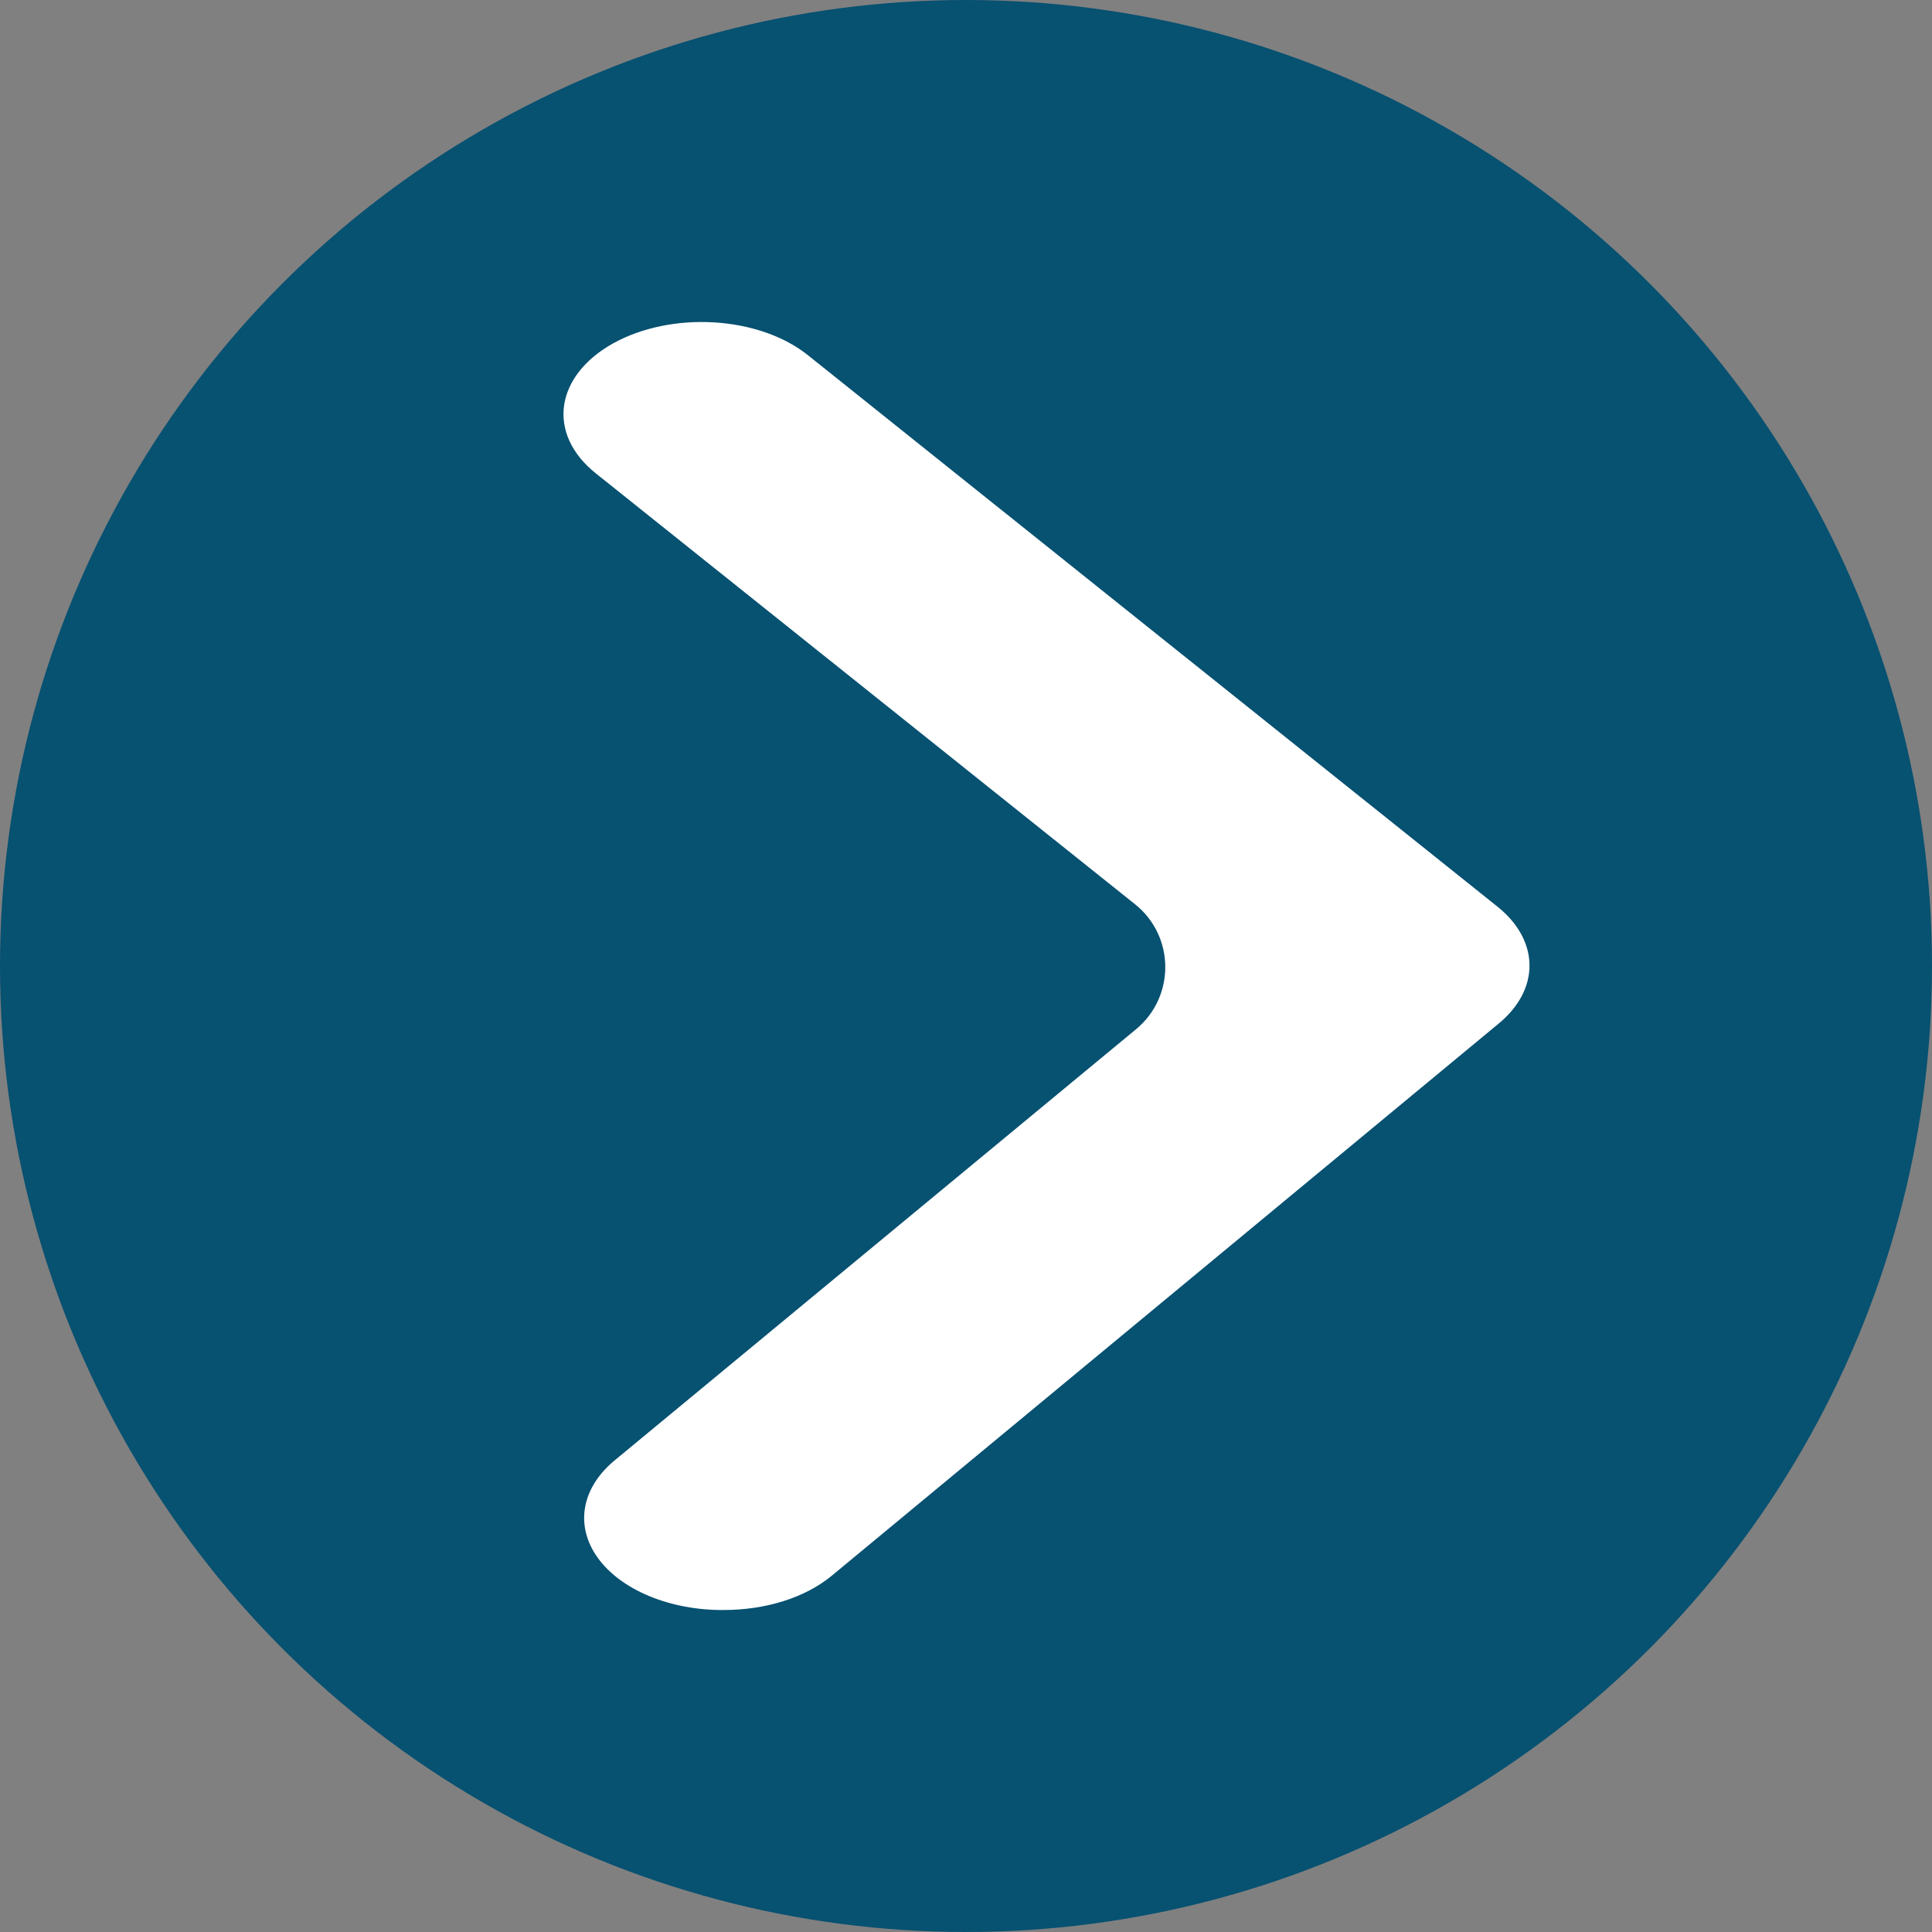 <svg width="24" height="24" viewBox="0 0 24 24" fill="none" xmlns="http://www.w3.org/2000/svg">
<rect x="0" y="0" width="24" height="24" fill="#808080" stroke="none"/>
<circle cx="12" cy="12" r="12" fill="#075171"/>
<path d="M8.991 20C9.247 20 9.5 19.963 9.732 19.89C9.963 19.817 10.167 19.71 10.329 19.577L18.61 12.721C18.862 12.516 19 12.26 19 11.995C19 11.73 18.862 11.474 18.61 11.269L10.037 4.413C9.746 4.179 9.328 4.033 8.874 4.005C8.421 3.977 7.97 4.07 7.619 4.264C7.269 4.458 7.049 4.737 7.007 5.039C6.965 5.341 7.105 5.642 7.396 5.876L14.1 11.233C14.595 11.629 14.602 12.38 14.113 12.785L7.654 18.126C7.444 18.294 7.311 18.498 7.27 18.714C7.229 18.931 7.282 19.151 7.423 19.348C7.563 19.545 7.786 19.711 8.064 19.827C8.342 19.942 8.664 20.003 8.991 20Z" fill="white"/>
</svg>
